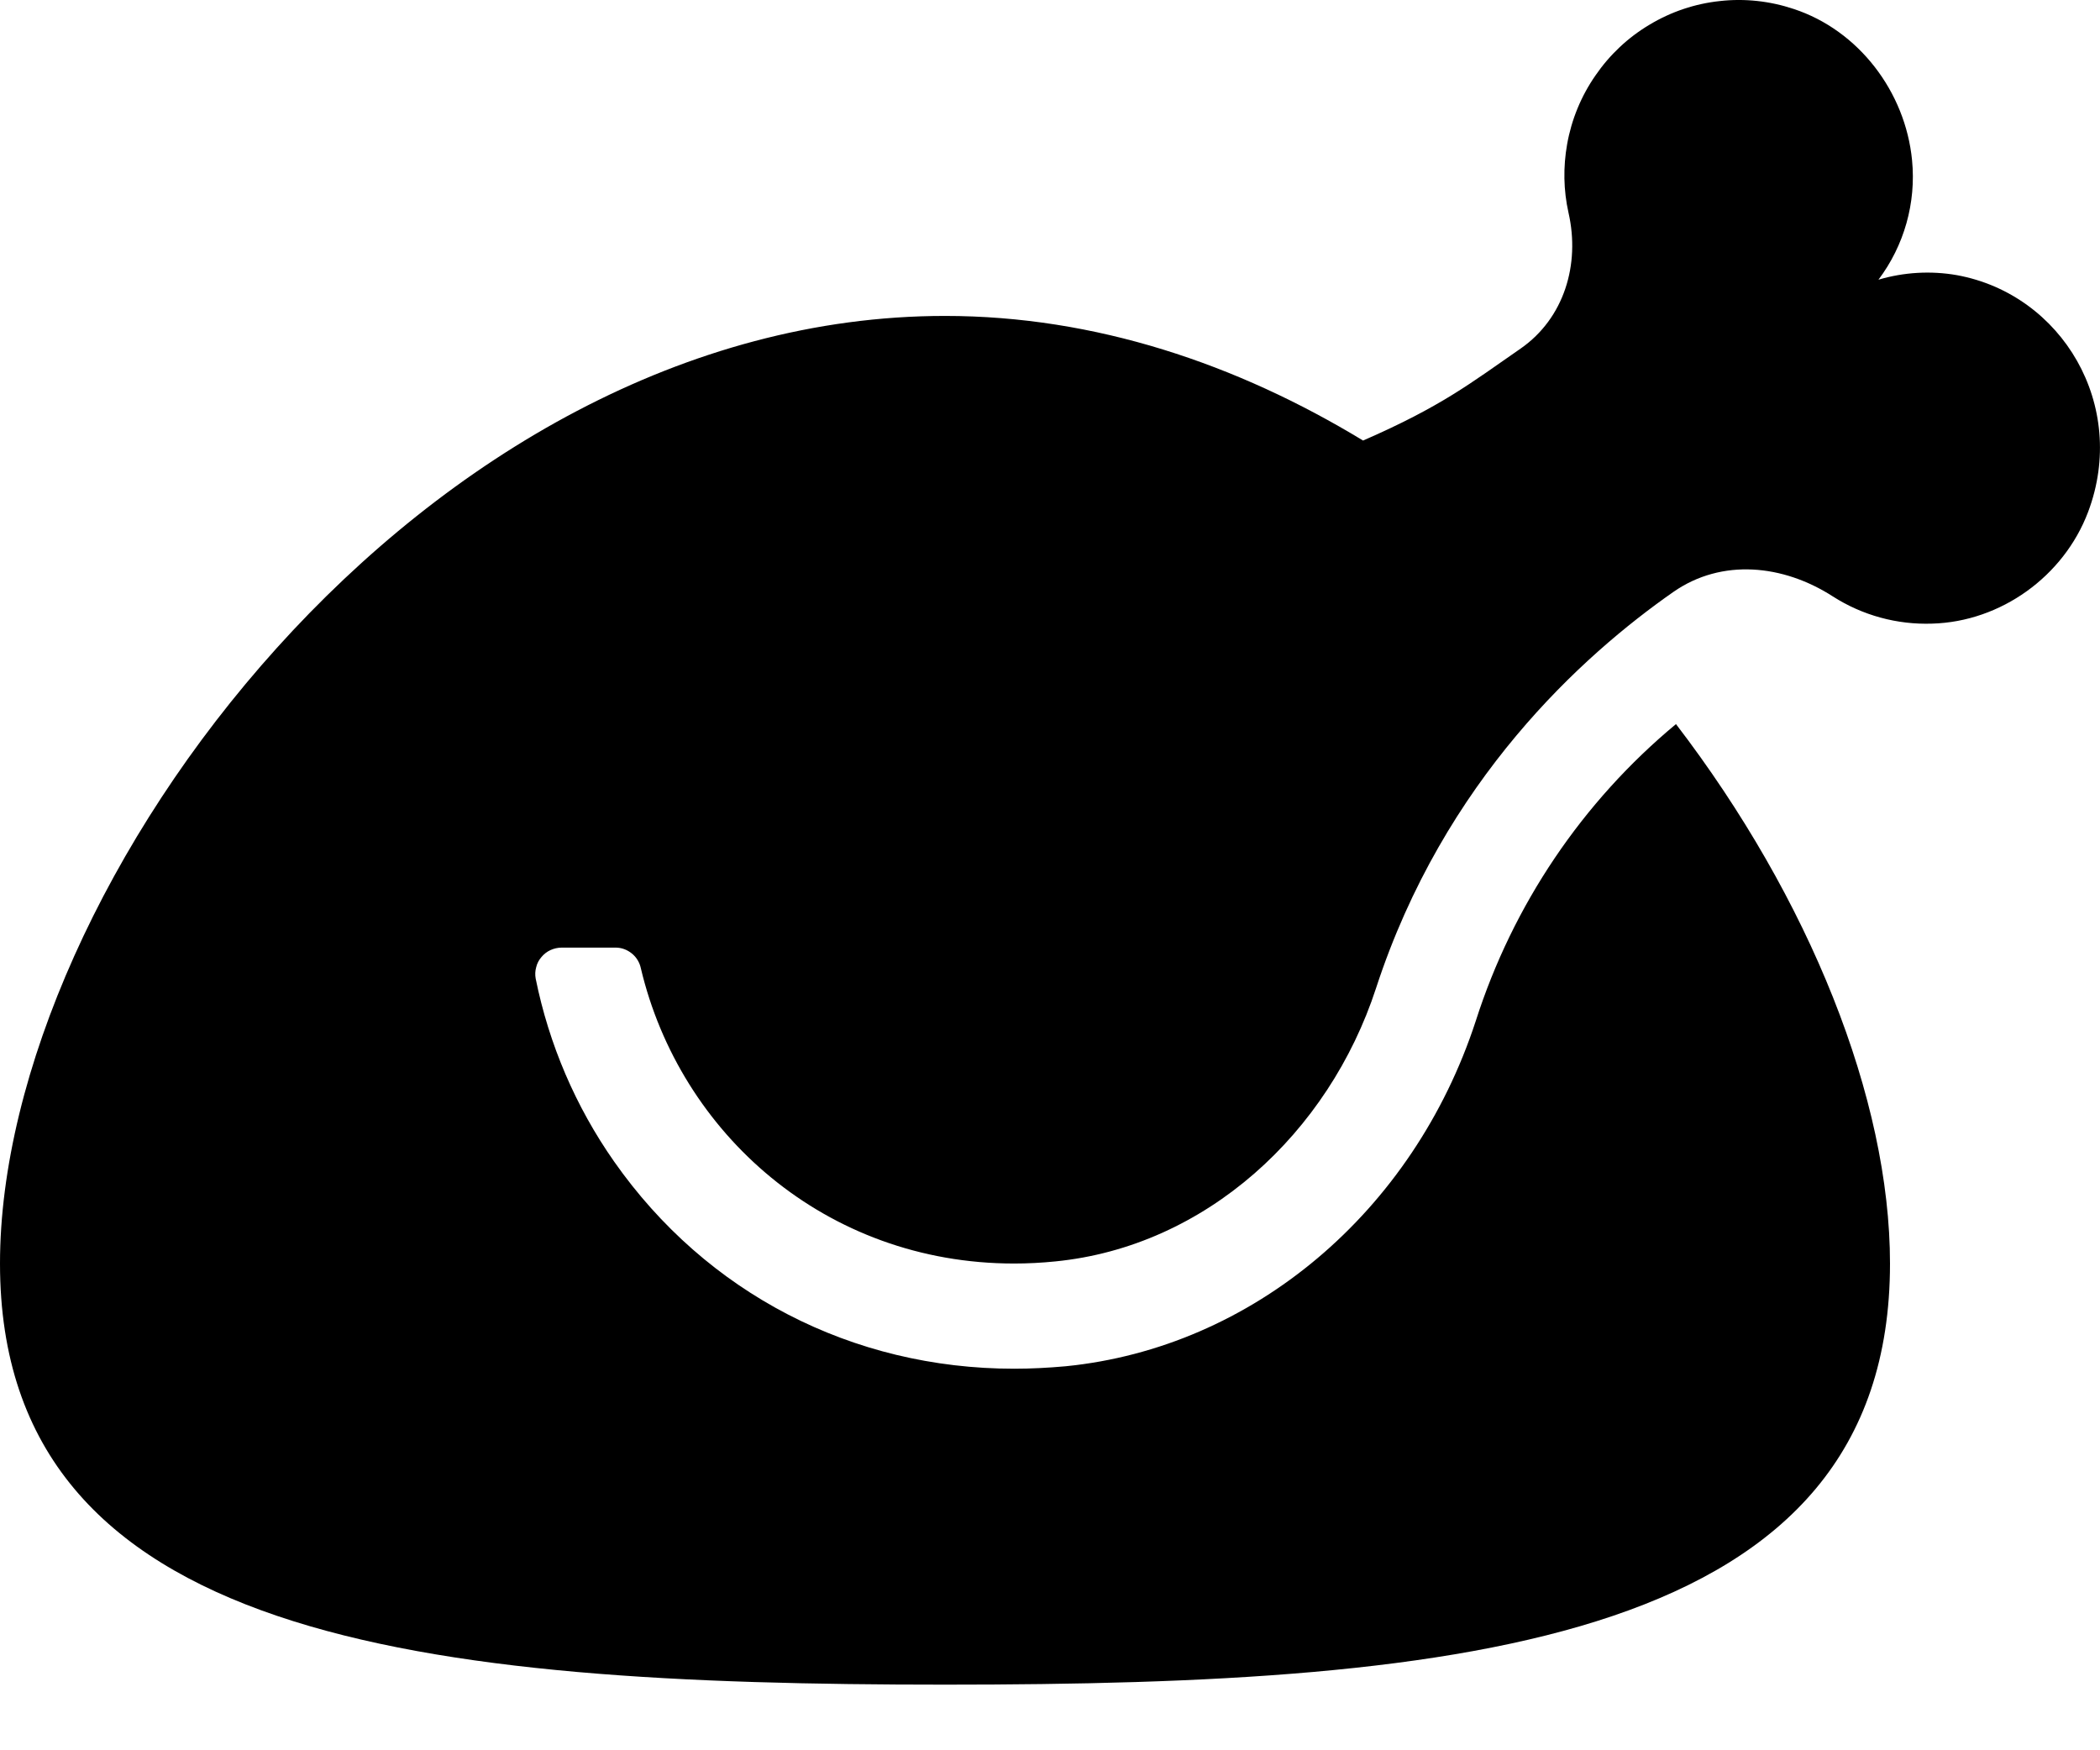 <svg viewBox="0 0 12 10" xmlns="http://www.w3.org/2000/svg">
    <path
        d="M11.182 1.572C11.033 1.546 10.879 1.555 10.734 1.598C10.881 1.403 10.95 1.159 10.926 0.915C10.888 0.525 10.621 0.173 10.249 0.051C10.114 0.006 9.97 -0.01 9.828 0.006C9.686 0.021 9.549 0.067 9.426 0.141C9.303 0.214 9.198 0.313 9.117 0.431C9.035 0.549 8.98 0.683 8.955 0.824C8.932 0.954 8.934 1.087 8.963 1.216C9.03 1.511 8.938 1.818 8.69 1.991C8.4 2.192 8.236 2.322 7.789 2.517C7.069 2.08 6.259 1.805 5.4 1.805C2.418 1.805 0 5.059 0 7.219C0 9.378 2.418 9.625 5.4 9.625C8.382 9.625 10.8 9.378 10.8 7.219C10.8 6.279 10.34 5.133 9.577 4.137C9.042 4.581 8.645 5.17 8.433 5.833C8.076 6.926 7.156 7.7 6.089 7.806C5.989 7.815 5.891 7.82 5.795 7.82C4.869 7.82 4.036 7.388 3.509 6.636C3.289 6.322 3.137 5.967 3.061 5.591C3.057 5.569 3.058 5.547 3.064 5.526C3.069 5.504 3.08 5.484 3.094 5.468C3.108 5.451 3.126 5.437 3.146 5.428C3.166 5.419 3.188 5.414 3.21 5.414H3.518C3.552 5.414 3.584 5.426 3.611 5.448C3.637 5.469 3.655 5.499 3.662 5.532C3.885 6.475 4.718 7.219 5.795 7.219C5.872 7.219 5.951 7.215 6.03 7.207C6.89 7.122 7.593 6.473 7.863 5.646C8.251 4.457 9.045 3.743 9.562 3.382C9.839 3.189 10.19 3.225 10.474 3.408C10.643 3.516 10.841 3.57 11.041 3.563C11.433 3.552 11.793 3.293 11.932 2.925C12.161 2.318 11.785 1.682 11.182 1.572V1.572Z"
    />
</svg>